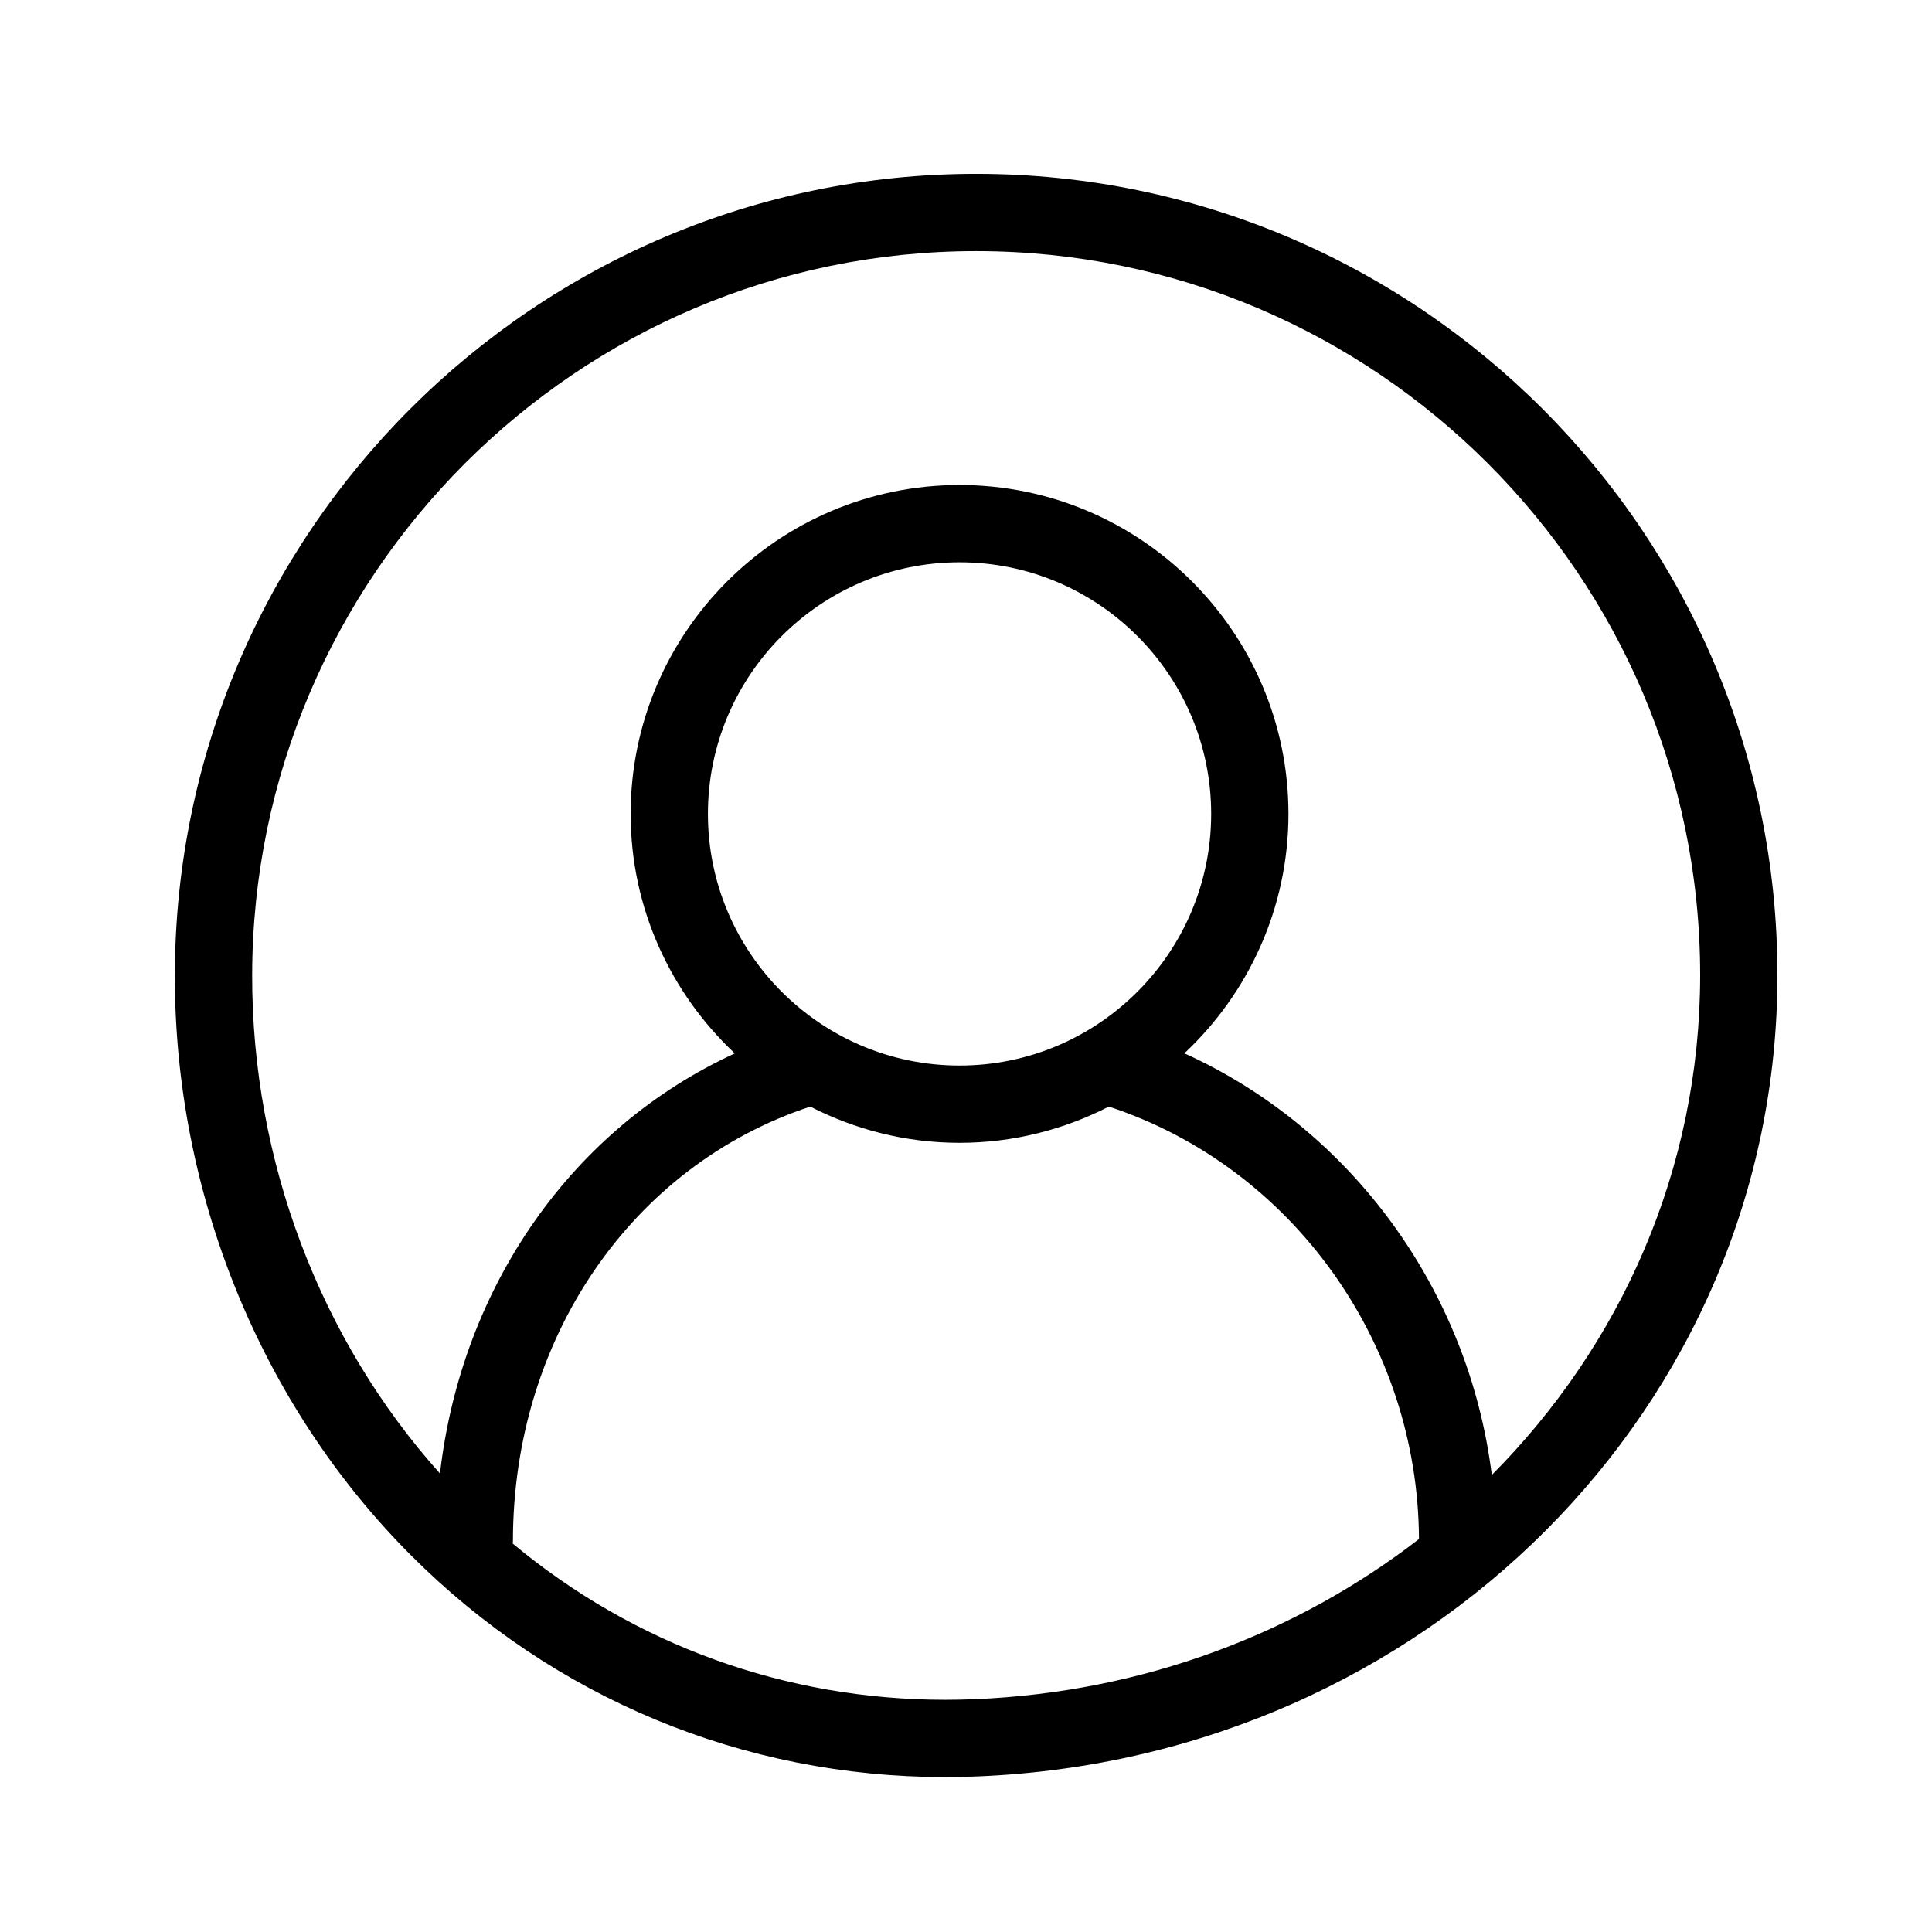 <svg height='300px' width='300px'  fill="#000000" xmlns="http://www.w3.org/2000/svg" xmlns:xlink="http://www.w3.org/1999/xlink" version="1.1" x="0px" y="0px" viewBox="0 0 100 100" enable-background="new 0 0 100 100" xml:space="preserve"><path fill="#000000" d="M50.525,8.999c-22.834,0-41.44,18.604-41.475,41.472C9.034,61.76,13.487,72.705,21.27,80.5  c7.393,7.403,17.214,11.481,27.656,11.481c0.557,0,1.118-0.011,1.682-0.035C73.818,90.995,92,72.778,92,50.474  C92,27.604,73.395,8.999,50.525,8.999z M50.443,87.95c-0.508,0.021-1.015,0.031-1.518,0.031c-8.268,0-16.101-2.852-22.388-8.087  c0.002-0.04,0.012-0.078,0.012-0.119c0-10.51,6.162-19.454,15.39-22.497c2.322,1.189,4.943,1.874,7.727,1.874  c2.783,0,5.405-0.685,7.728-1.874c9.447,3.103,16.004,12.192,16.052,22.383C67.131,84.541,59.183,87.591,50.443,87.95z   M49.666,55.152c-7.182,0-13.024-5.842-13.024-13.024s5.842-13.024,13.024-13.024S62.69,34.947,62.69,42.128  S56.848,55.152,49.666,55.152z M77.215,76.344c-1.191-9.572-7.276-17.91-15.911-21.825c3.307-3.107,5.386-7.506,5.386-12.391  c0-9.387-7.637-17.024-17.024-17.024s-17.024,7.637-17.024,17.024c0,4.888,2.082,9.288,5.392,12.396  c-8.391,3.852-14.136,12.027-15.261,21.743c-6.213-6.929-9.736-16.218-9.721-25.791c0.031-20.665,16.842-37.478,37.475-37.478  C71.189,12.999,88,29.81,88,50.474C88,60.5,83.914,69.611,77.215,76.344z"></path></svg>
